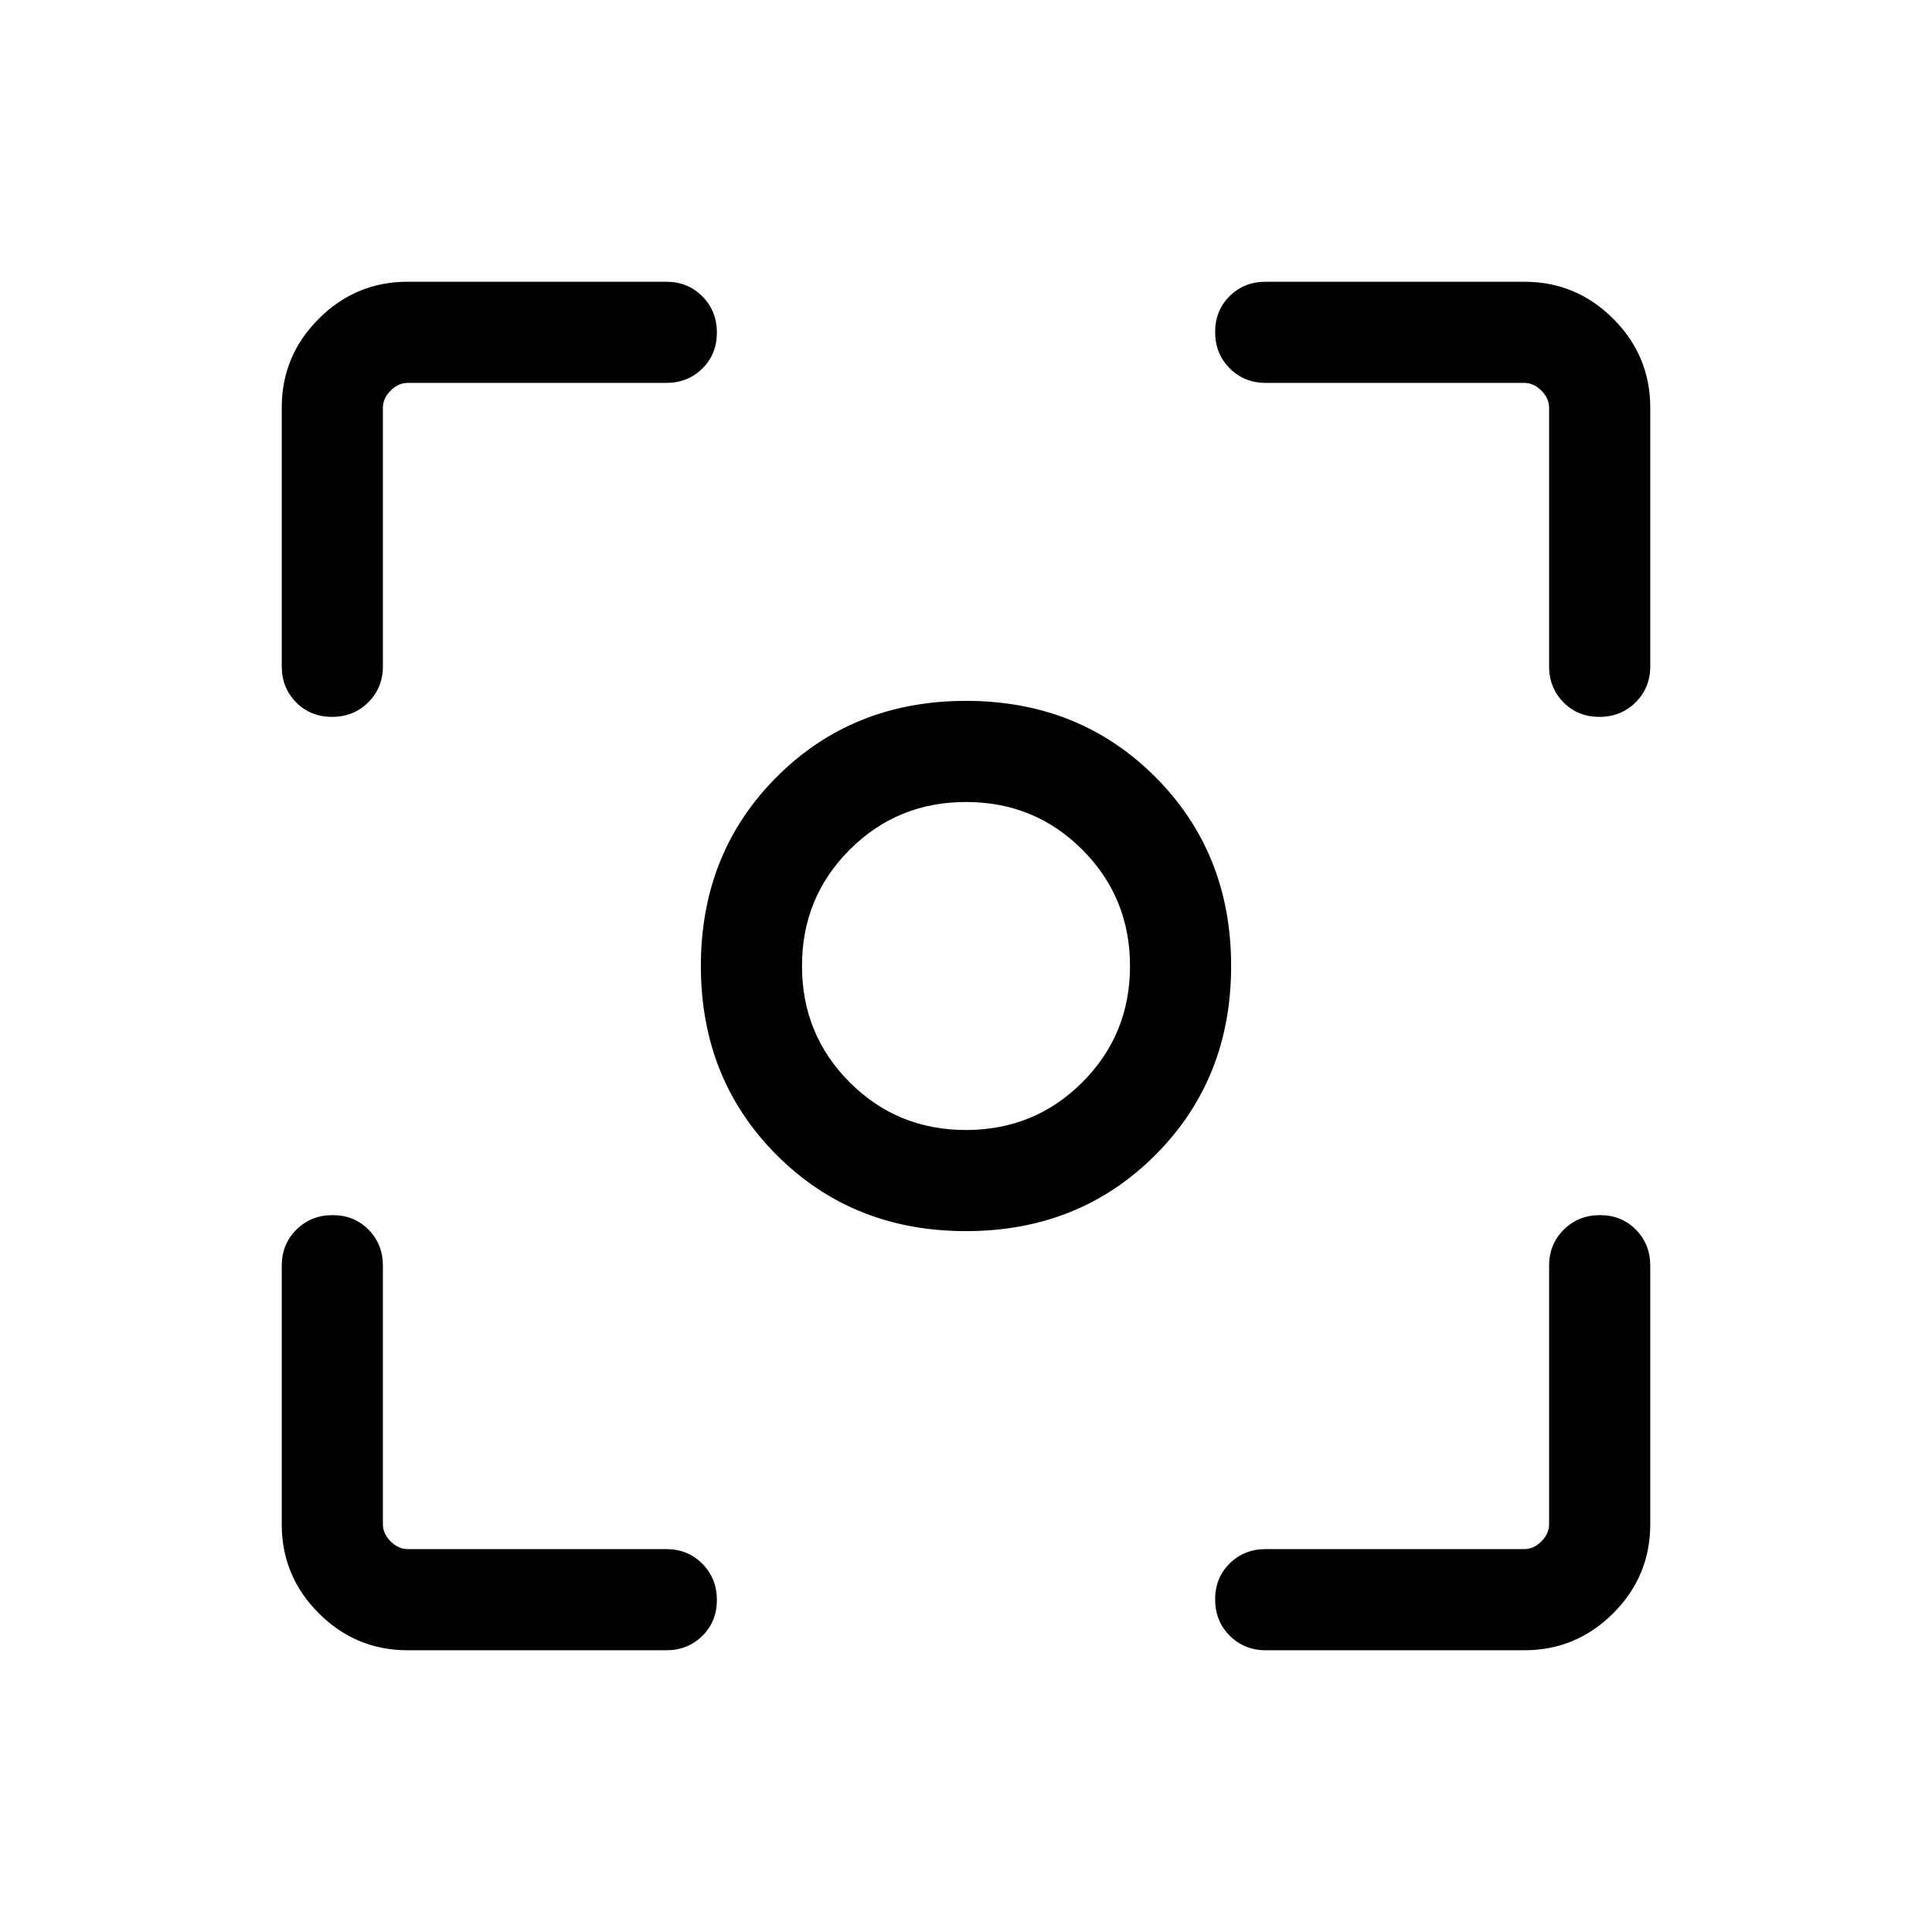 <svg xmlns="http://www.w3.org/2000/svg" height="40" viewBox="0 -960 960 960" width="40"><path d="M202.56-140q-25.78 0-44.17-18.39T140-202.56v-128.52q0-10.68 7.26-17.9 7.27-7.23 18-7.23 10.74 0 17.87 7.23 7.13 7.22 7.13 17.9v128.52q0 4.61 3.84 8.46 3.85 3.84 8.46 3.84h128.52q10.68 0 17.9 7.27 7.23 7.26 7.23 18 0 10.73-7.23 17.86-7.22 7.13-17.9 7.13H202.56Zm554.88 0H628.92q-10.68 0-17.9-7.26-7.23-7.27-7.23-18 0-10.74 7.23-17.87 7.22-7.13 17.9-7.13h128.52q4.61 0 8.46-3.84 3.84-3.85 3.84-8.46v-128.52q0-10.68 7.27-17.9 7.26-7.23 18-7.23 10.73 0 17.86 7.23 7.13 7.22 7.13 17.9v128.52q0 25.78-18.39 44.17T757.44-140ZM140-628.92v-128.52q0-25.78 18.39-44.17T202.56-820h128.52q10.68 0 17.9 7.26 7.23 7.27 7.23 18 0 10.74-7.23 17.87-7.22 7.13-17.9 7.13H202.56q-4.61 0-8.46 3.84-3.84 3.85-3.84 8.46v128.52q0 10.68-7.27 17.9-7.26 7.23-18 7.23-10.73 0-17.86-7.23-7.13-7.22-7.13-17.9Zm629.74 0v-128.52q0-4.61-3.84-8.46-3.85-3.84-8.46-3.84H628.92q-10.68 0-17.9-7.27-7.23-7.26-7.23-18 0-10.73 7.23-17.86 7.22-7.13 17.9-7.13h128.52q25.78 0 44.17 18.39T820-757.44v128.52q0 10.68-7.26 17.9-7.27 7.23-18 7.23-10.74 0-17.87-7.23-7.13-7.22-7.13-17.9ZM480-348.26q-56.26 0-94-37.74t-37.74-94q0-56.26 37.74-94t94-37.74q56.26 0 94 37.74t37.74 94q0 56.26-37.74 94t-94 37.74Zm-.03-50.25q34.11 0 57.81-23.68 23.71-23.67 23.71-57.78t-23.68-57.81q-23.67-23.71-57.78-23.71t-57.81 23.68q-23.71 23.67-23.71 57.78t23.68 57.81q23.67 23.71 57.78 23.71ZM480-480Z"/></svg>